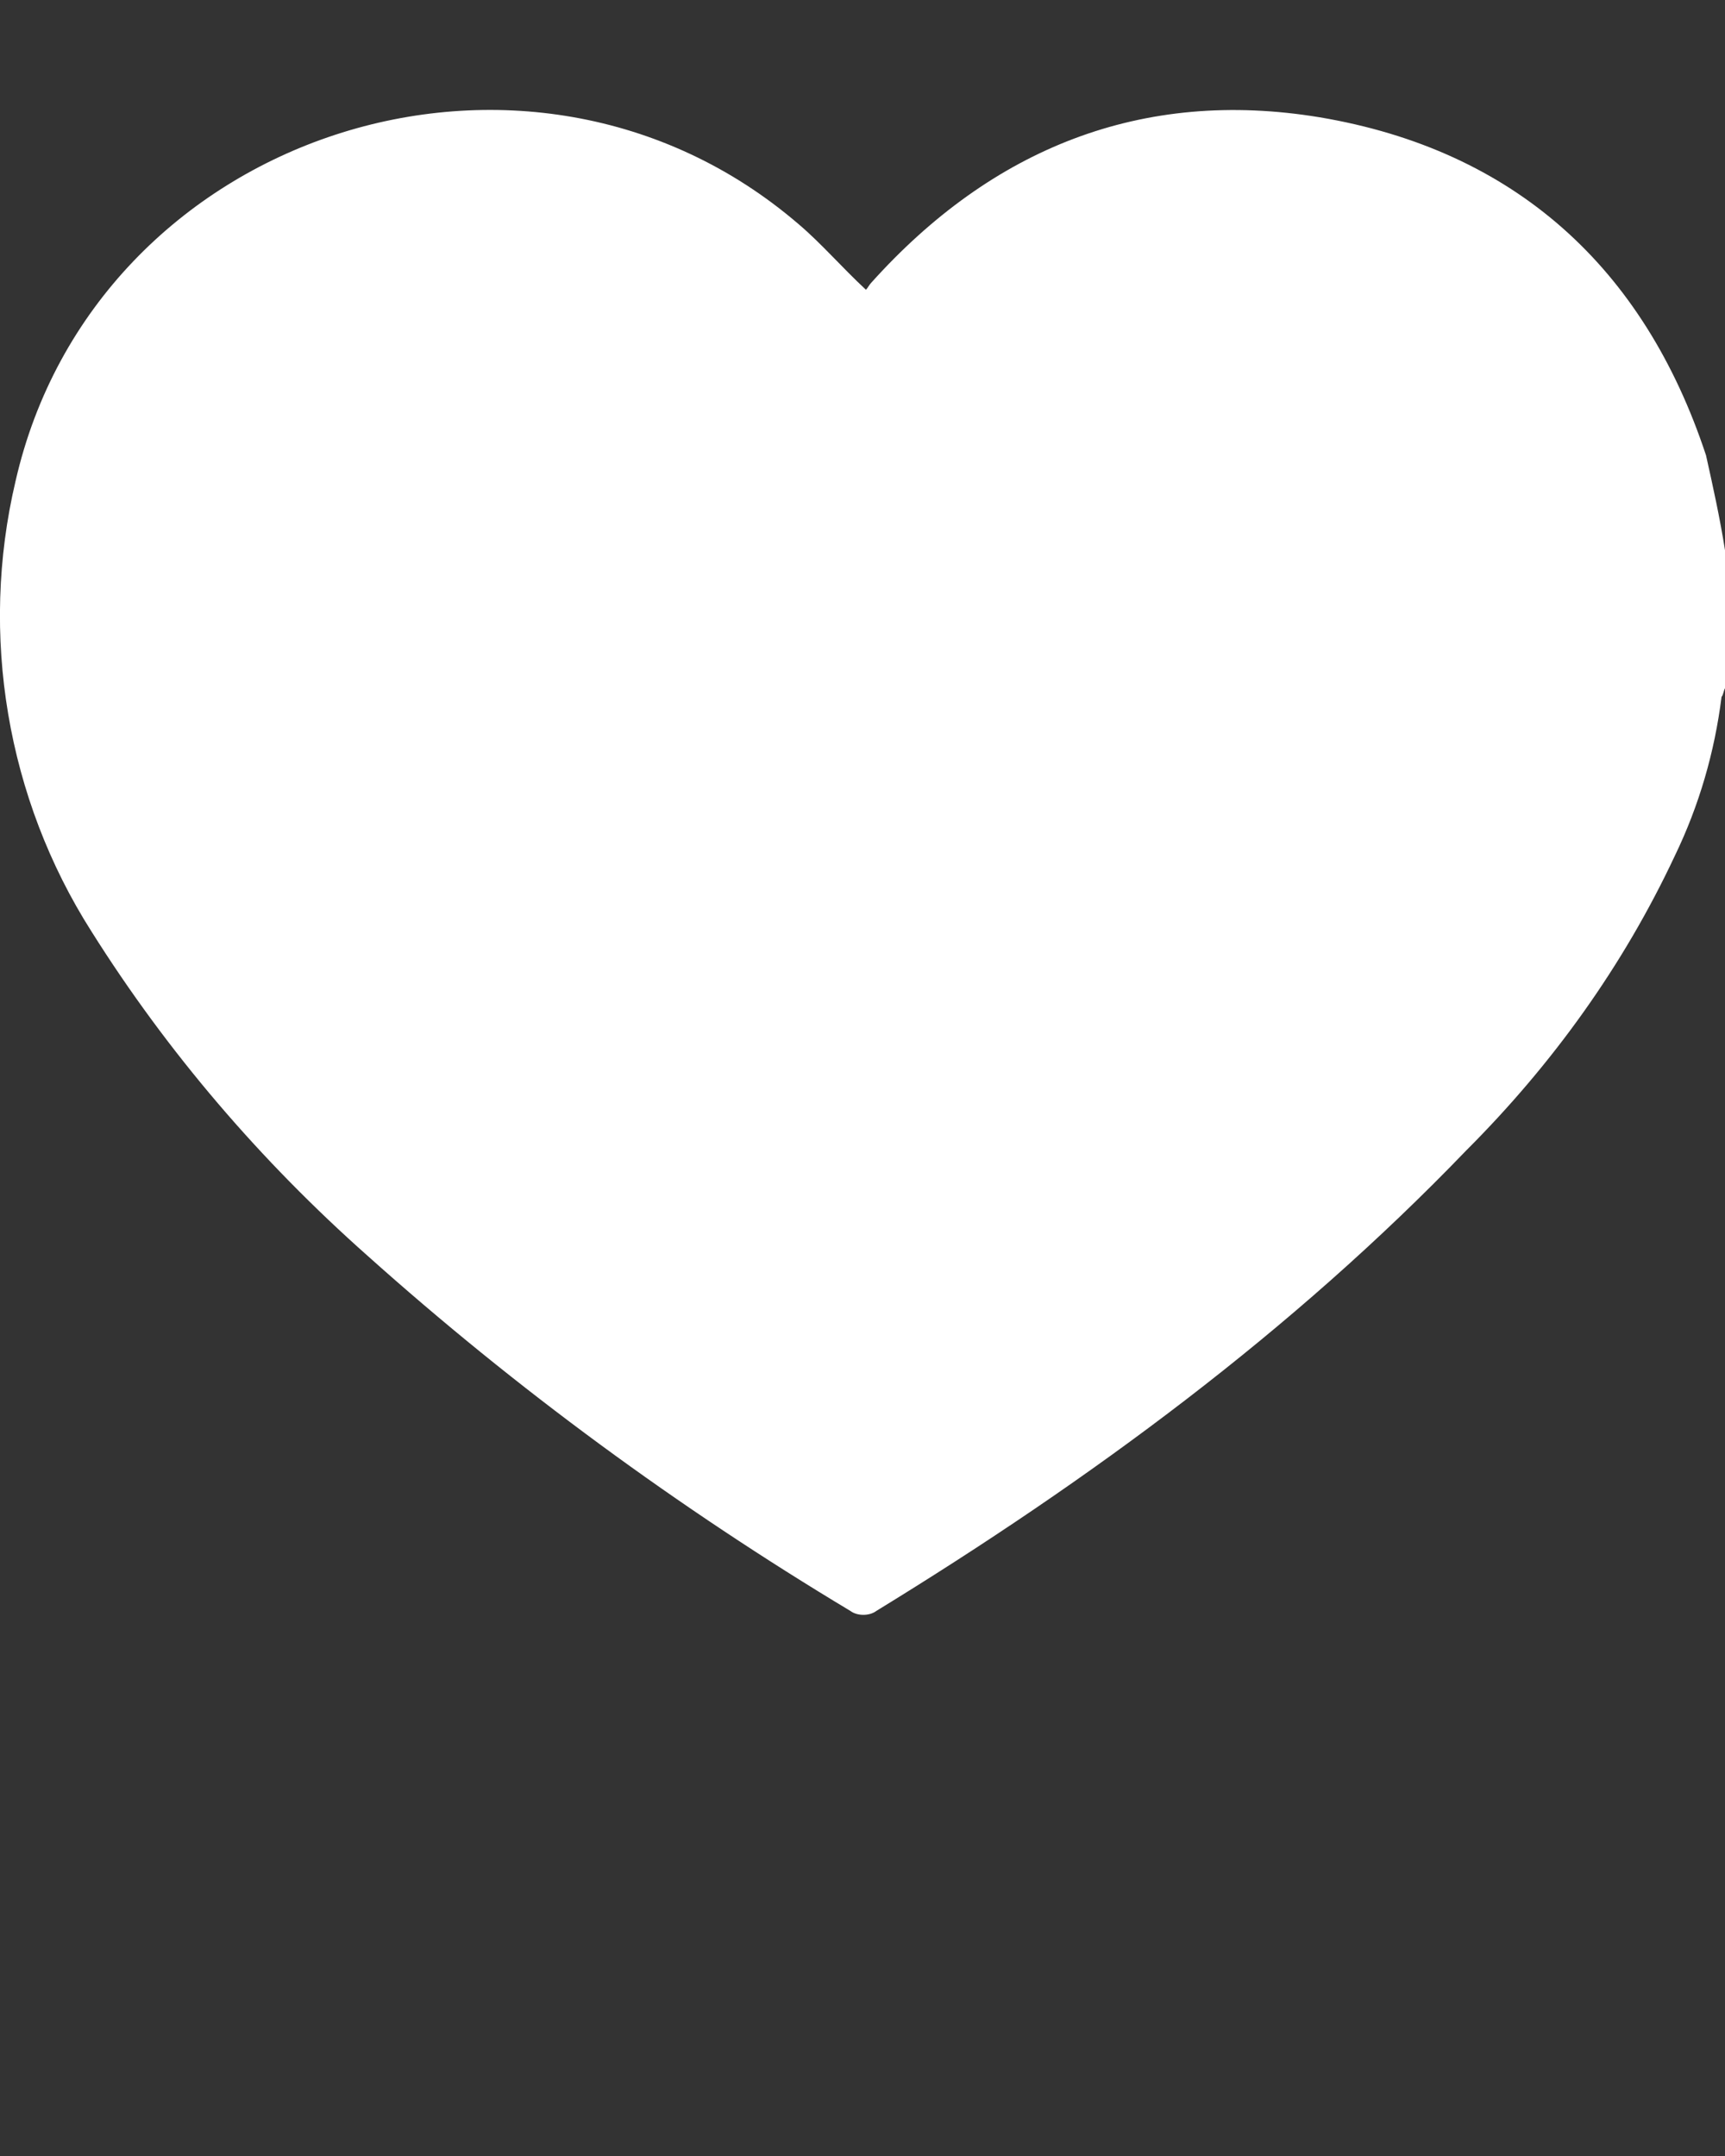 <?xml version="1.0" encoding="utf-8"?>
<!-- Generator: Adobe Illustrator 23.0.3, SVG Export Plug-In . SVG Version: 6.00 Build 0)  -->
<svg version="1.1" id="Layer_1" xmlns="http://www.w3.org/2000/svg" xmlns:xlink="http://www.w3.org/1999/xlink" x="0px" y="0px"
	 viewBox="0 0 100 125" style="enable-background:new 0 0 100 125;" xml:space="preserve">
<rect x="0" y="0" width="100" height="125" fill="#333333" stroke="none"/>
<style type="text/css">
	.st0{fill:#FFFFFF;}
</style>
<title>heart 2k18</title>
<path class="st0" d="M100,31.9v8c-0.1,0.2-0.1,0.4-0.2,0.5c-0.4,3.2-1.3,6.3-2.7,9.2C94.1,56,90,61.7,85,66.7
	C74.9,77.2,63.2,85.8,50.8,93.4c-0.4,0.3-1.1,0.3-1.5,0c-10-6-19.4-12.9-28-20.6C15.1,67.3,9.7,61,5.3,54
	c-4.9-7.7-6.5-17.2-4.4-26.1C5.5,7.7,30.6-0.5,46.3,13c1.3,1.1,2.5,2.5,3.9,3.8c0.1-0.1,0.2-0.3,0.3-0.4c7-7.8,15.7-11.3,26-9.6
	c11.3,1.9,18.8,8.7,22.4,19.6C99.3,28.2,99.7,30,100,31.9z"/>
</svg>
